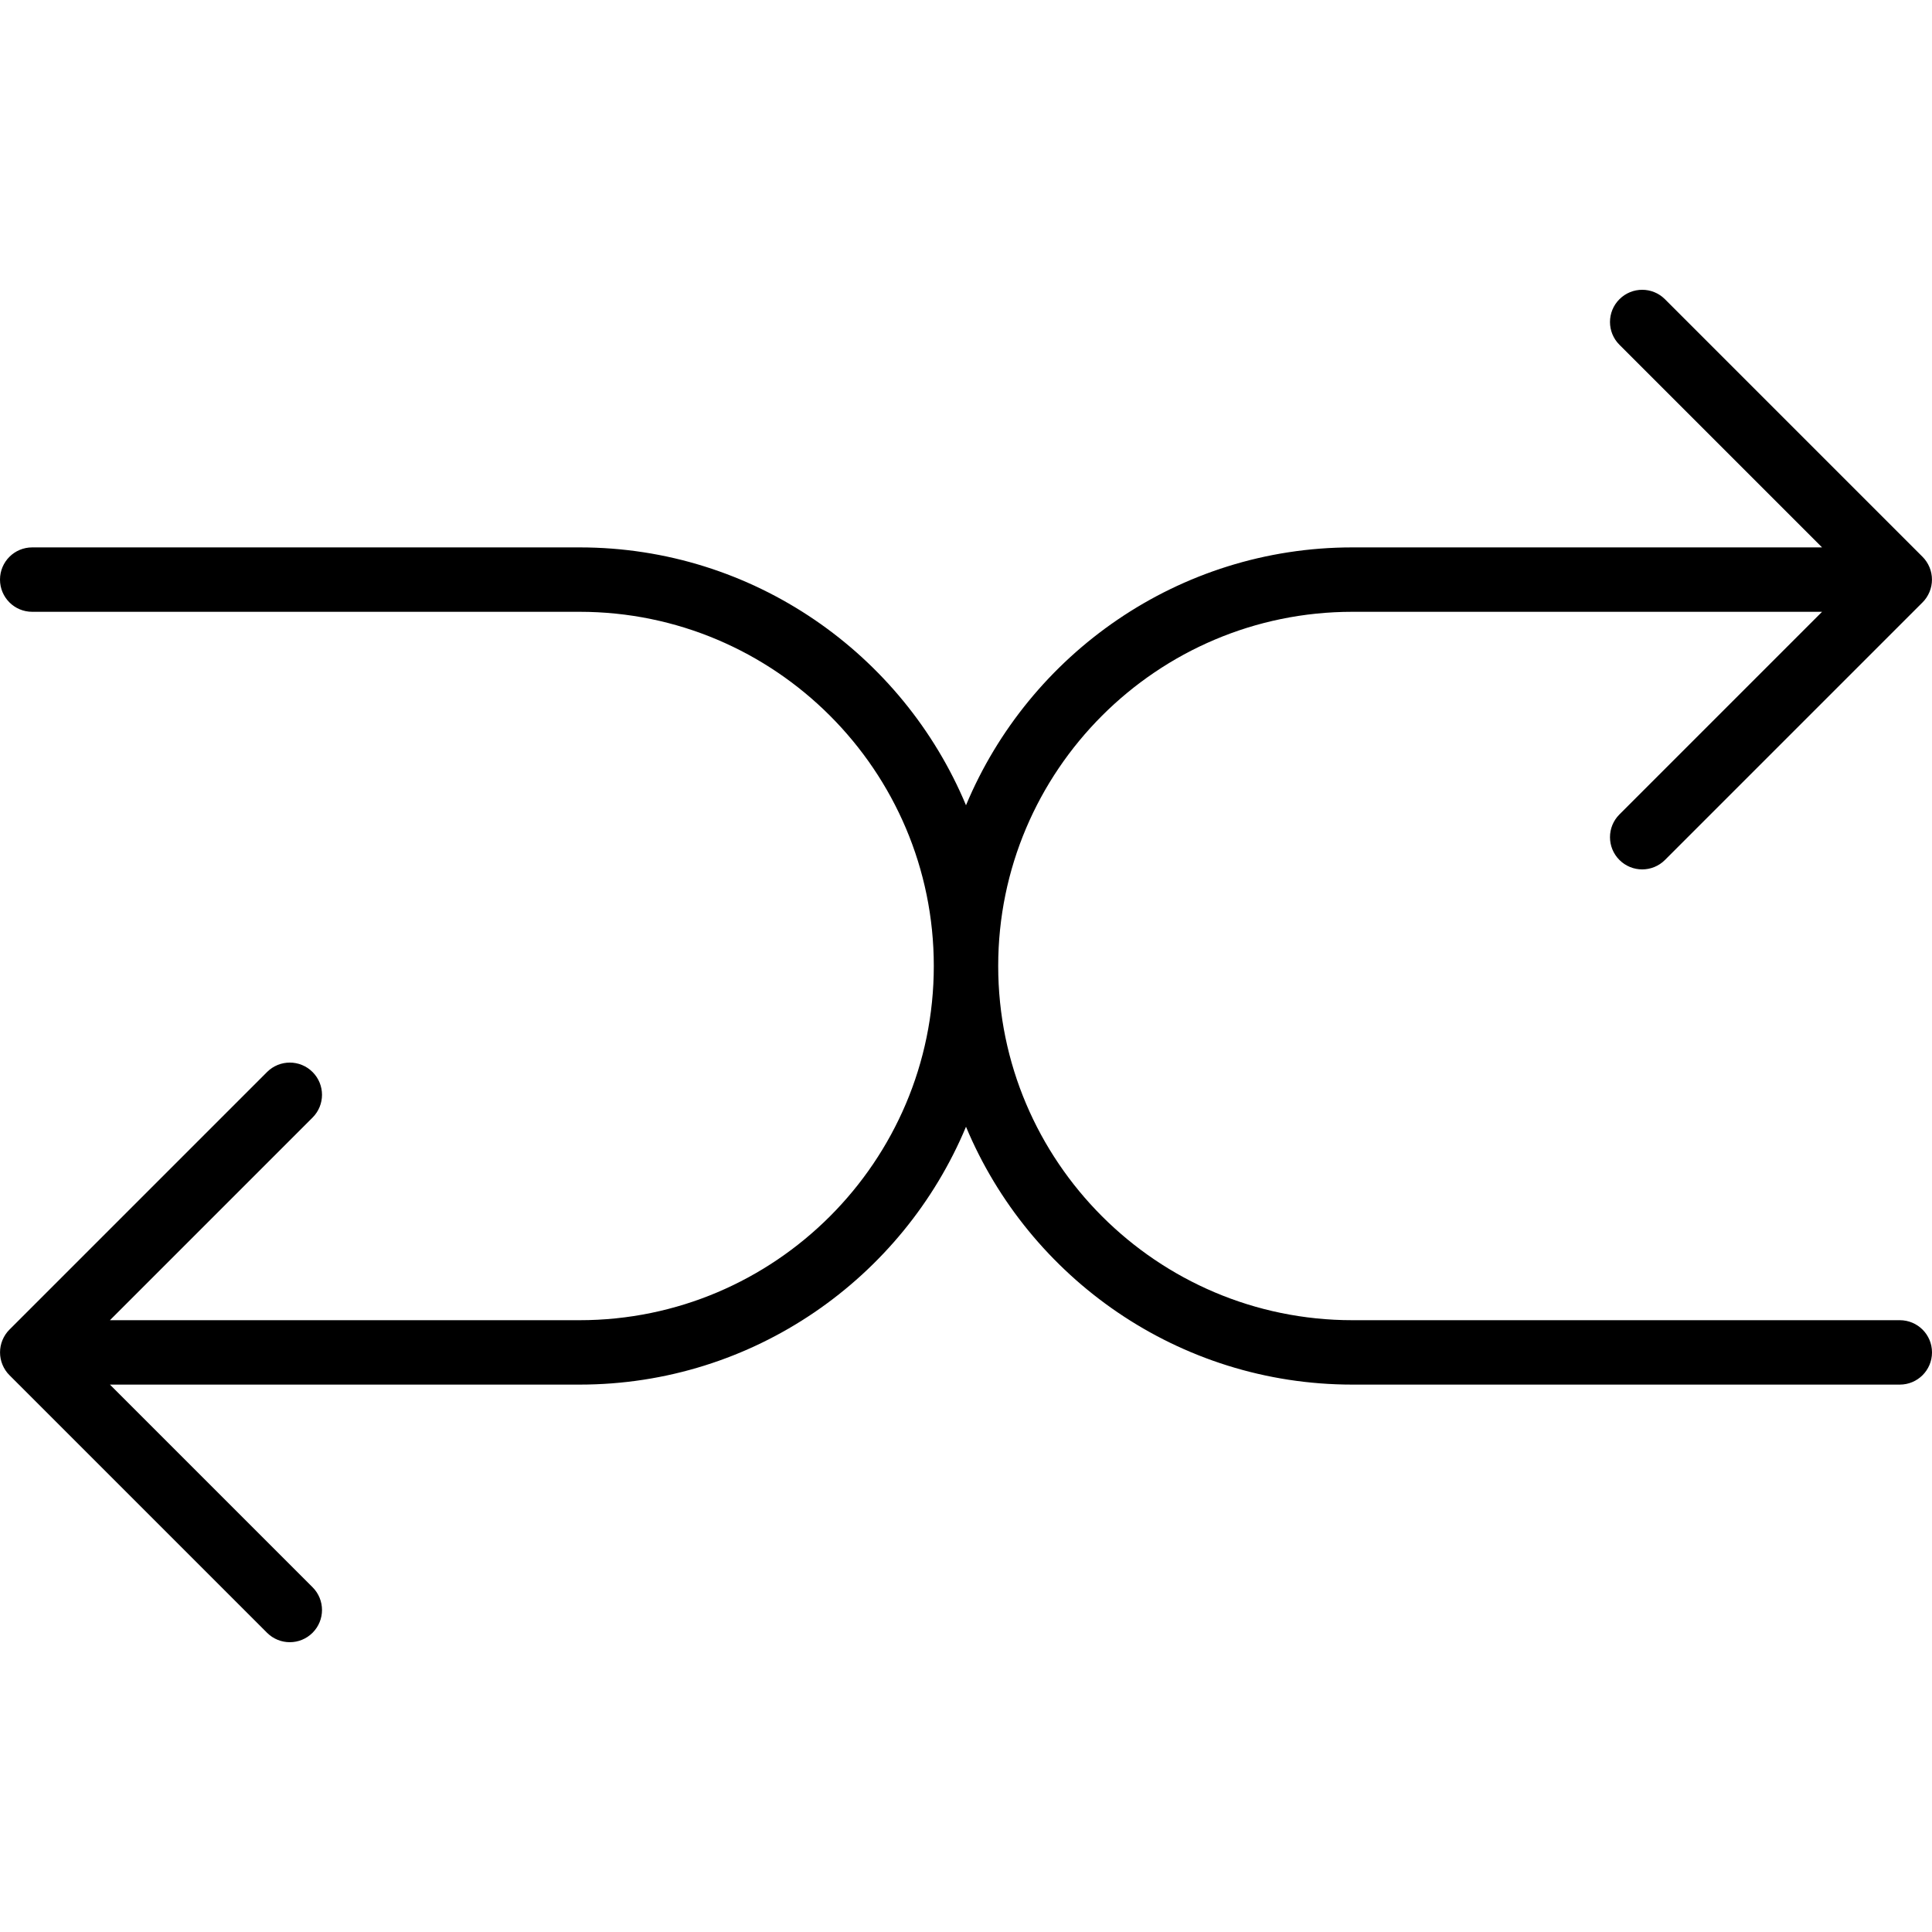 <?xml version="1.0" encoding="iso-8859-1"?>
<!-- Uploaded to: SVG Repo, www.svgrepo.com, Generator: SVG Repo Mixer Tools -->
<!DOCTYPE svg PUBLIC "-//W3C//DTD SVG 1.1//EN" "http://www.w3.org/Graphics/SVG/1.1/DTD/svg11.dtd">
<svg fill="#000000" height="800px" width="800px" version="1.1" id="Capa_1" xmlns="http://www.w3.org/2000/svg" xmlns:xlink="http://www.w3.org/1999/xlink" 
	 viewBox="0 0 60 60" xml:space="preserve">
<path d="M59,41H42c-6.065,0-11-4.935-11-11s4.935-11,11-11h14.586l-6.293,6.293c-0.391,0.391-0.391,1.023,0,1.414
	C50.488,26.902,50.744,27,51,27s0.512-0.098,0.707-0.293l7.999-7.999c0.093-0.092,0.166-0.203,0.217-0.326
	c0.101-0.244,0.101-0.519,0-0.764c-0.051-0.123-0.125-0.234-0.217-0.326l-7.999-7.999c-0.391-0.391-1.023-0.391-1.414,0
	s-0.391,1.023,0,1.414L56.586,17H42c-5.4,0-10.039,3.311-12,8.008C28.039,20.311,23.4,17,18,17H1c-0.553,0-1,0.447-1,1s0.447,1,1,1
	h17c6.065,0,11,4.935,11,11s-4.935,11-11,11H3.414l6.293-6.293c0.391-0.391,0.391-1.023,0-1.414s-1.023-0.391-1.414,0l-7.999,7.999
	c-0.093,0.092-0.166,0.203-0.217,0.326c-0.101,0.244-0.101,0.52,0,0.764c0.051,0.123,0.124,0.234,0.217,0.326l7.999,7.999
	C8.488,50.902,8.744,51,9,51s0.512-0.098,0.707-0.293c0.391-0.391,0.391-1.023,0-1.414L3.414,43H18c5.4,0,10.039-3.311,12-8.008
	C31.961,39.689,36.6,43,42,43h17c0.553,0,1-0.447,1-1S59.553,41,59,41z"/>
</svg>